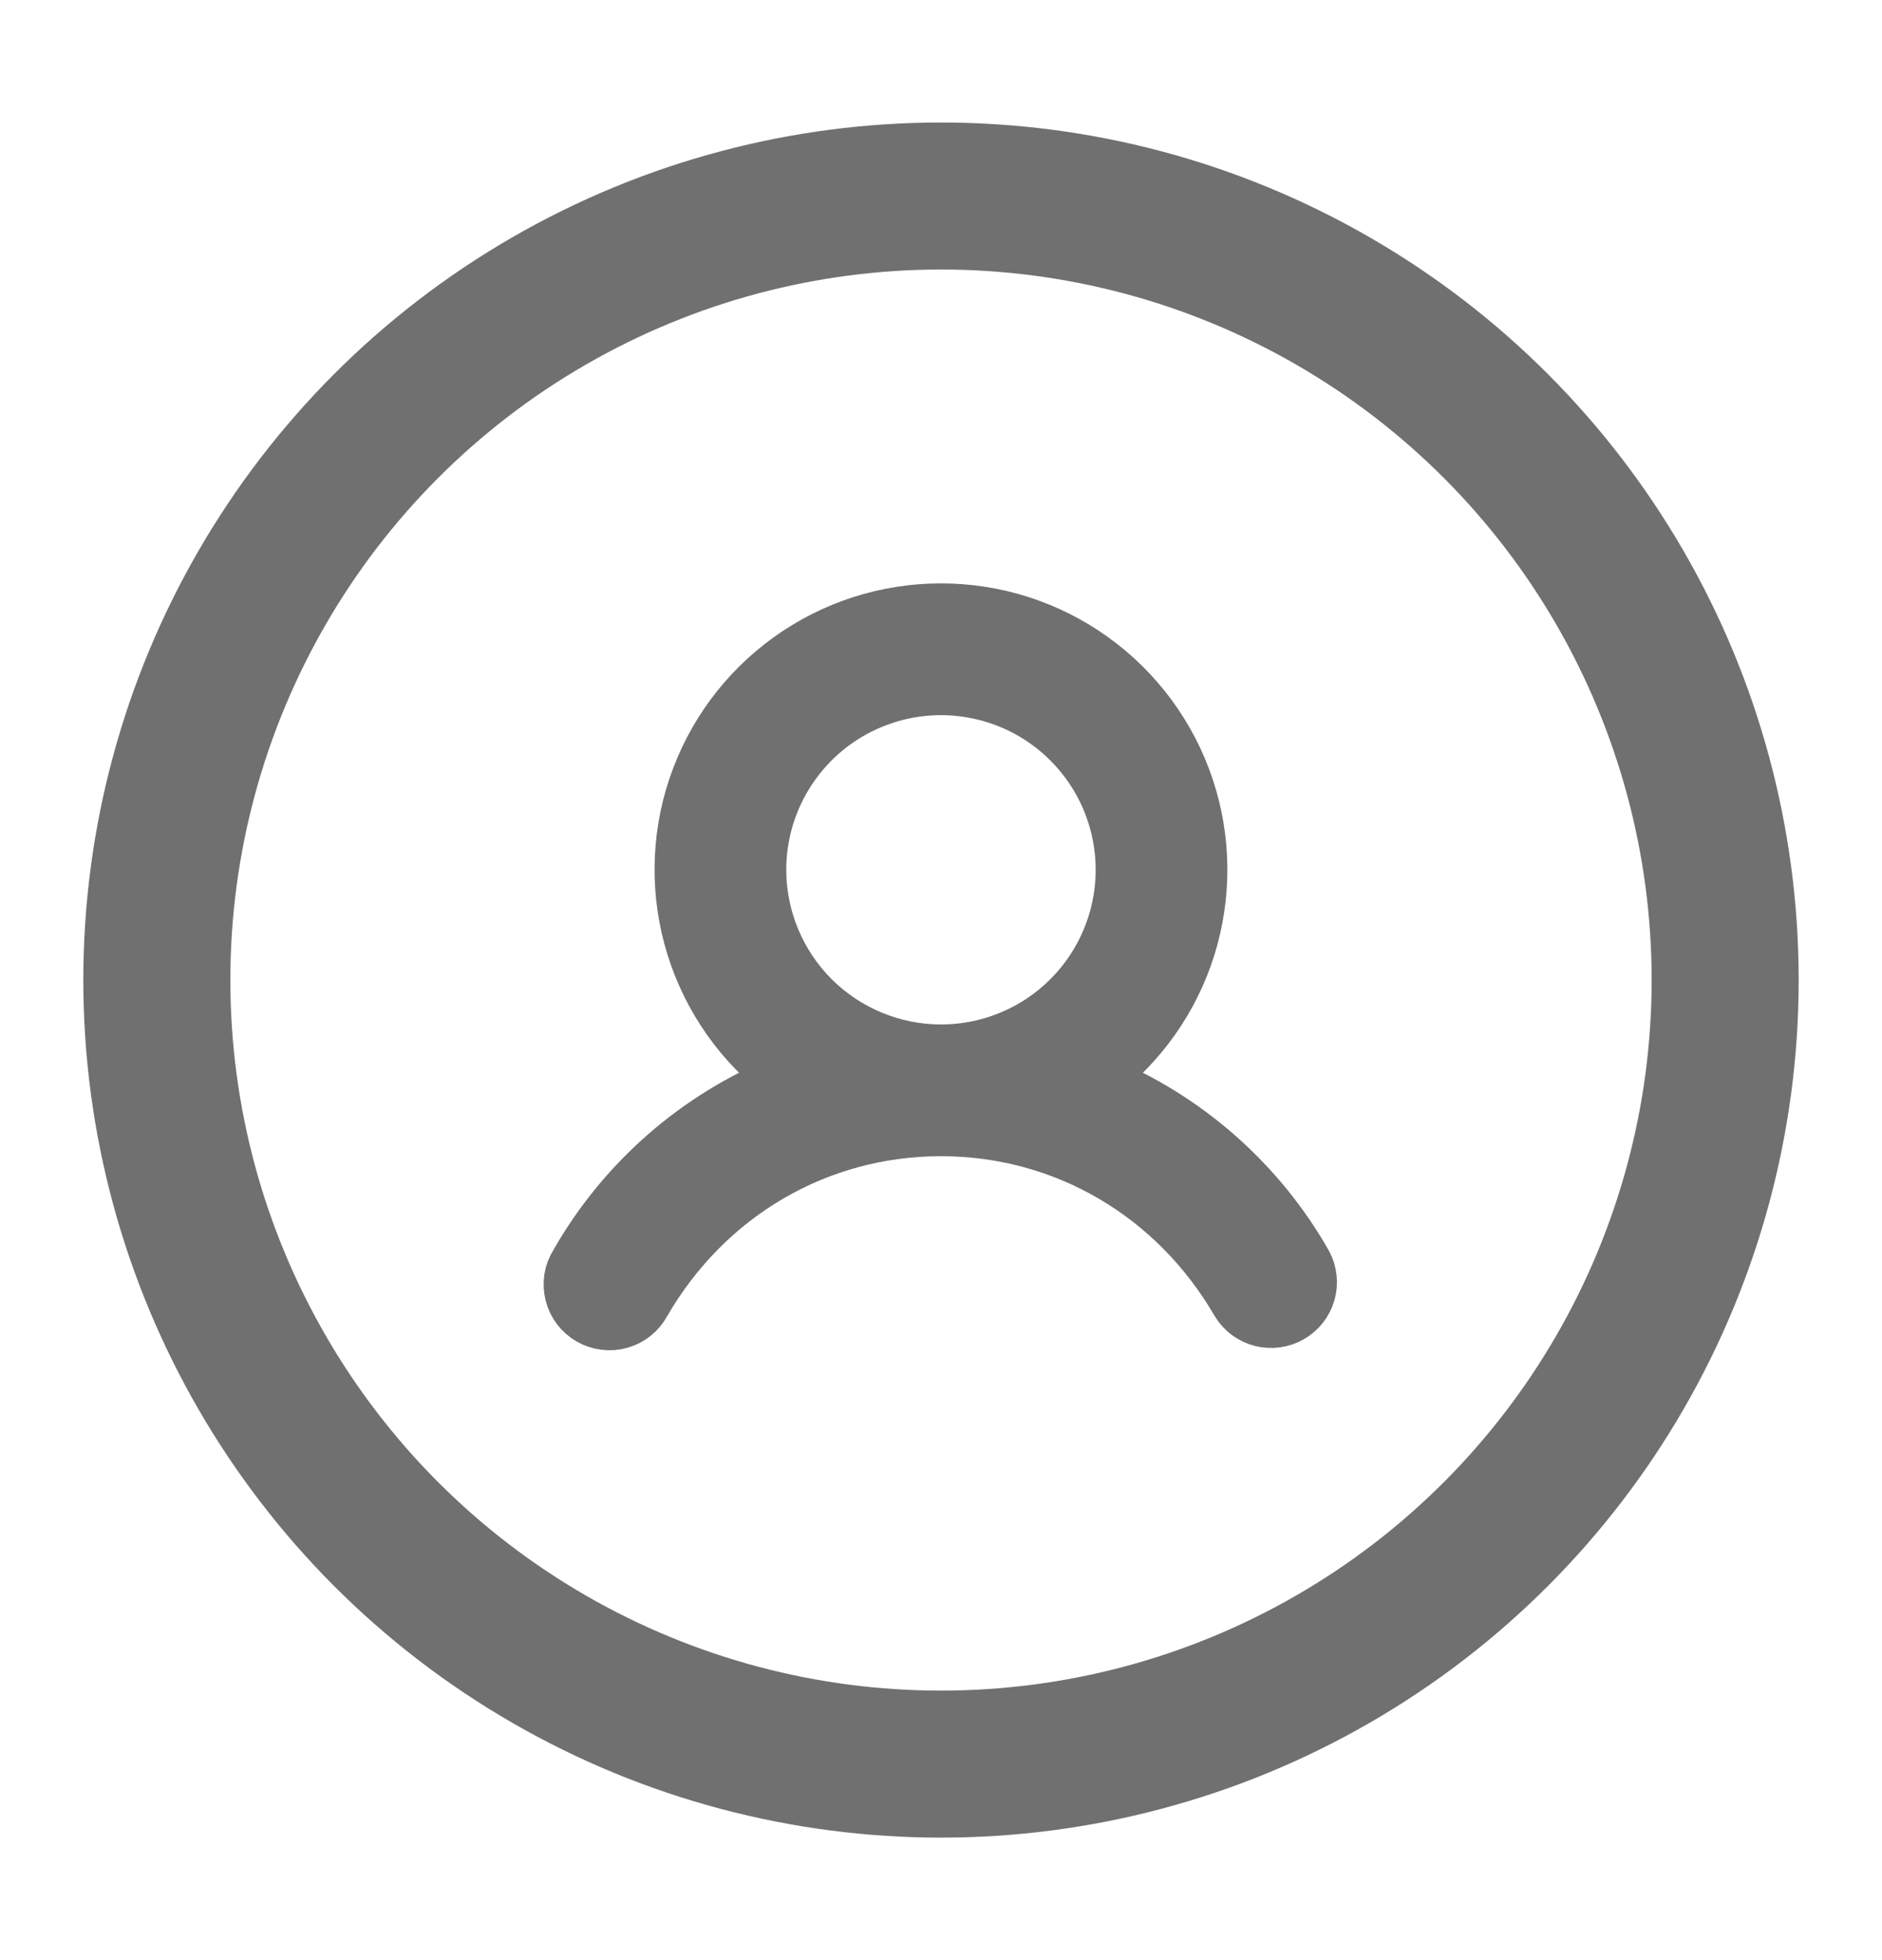 <svg width="24" height="25" viewBox="0 0 24 25" fill="none" xmlns="http://www.w3.org/2000/svg">
<circle cx="12" cy="12.5" r="10" stroke="#707070" stroke-width="1.875"/>
<path d="M16.674 16.104C16.072 15.046 15.131 14.222 14.004 13.764C14.564 13.344 14.979 12.757 15.188 12.088C15.396 11.419 15.39 10.701 15.168 10.036C14.946 9.371 14.521 8.793 13.952 8.383C13.384 7.973 12.7 7.753 12 7.753C11.299 7.753 10.615 7.973 10.047 8.383C9.478 8.793 9.053 9.371 8.831 10.036C8.609 10.701 8.603 11.419 8.812 12.088C9.021 12.757 9.435 13.344 9.996 13.764C8.868 14.222 7.927 15.046 7.325 16.104C7.287 16.164 7.262 16.23 7.251 16.3C7.241 16.37 7.244 16.442 7.261 16.51C7.278 16.579 7.309 16.643 7.351 16.7C7.394 16.756 7.447 16.803 7.509 16.839C7.57 16.874 7.638 16.897 7.708 16.905C7.778 16.914 7.849 16.909 7.917 16.889C7.985 16.87 8.048 16.837 8.103 16.793C8.158 16.748 8.204 16.693 8.237 16.631C9.034 15.255 10.44 14.434 12 14.434C13.559 14.434 14.965 15.255 15.762 16.631C15.834 16.747 15.949 16.831 16.081 16.864C16.214 16.897 16.355 16.878 16.473 16.809C16.592 16.741 16.679 16.629 16.717 16.497C16.754 16.365 16.739 16.224 16.674 16.104ZM9.714 11.094C9.714 10.642 9.848 10.2 10.1 9.824C10.351 9.448 10.707 9.156 11.125 8.983C11.543 8.81 12.002 8.764 12.445 8.853C12.889 8.941 13.296 9.158 13.615 9.478C13.935 9.798 14.153 10.205 14.241 10.648C14.329 11.091 14.284 11.551 14.111 11.968C13.938 12.386 13.645 12.743 13.269 12.994C12.893 13.245 12.451 13.379 12 13.379C11.394 13.378 10.813 13.137 10.384 12.709C9.956 12.28 9.715 11.7 9.714 11.094Z" fill="#707070" stroke="#707070" stroke-width="0.625"/>
</svg>
